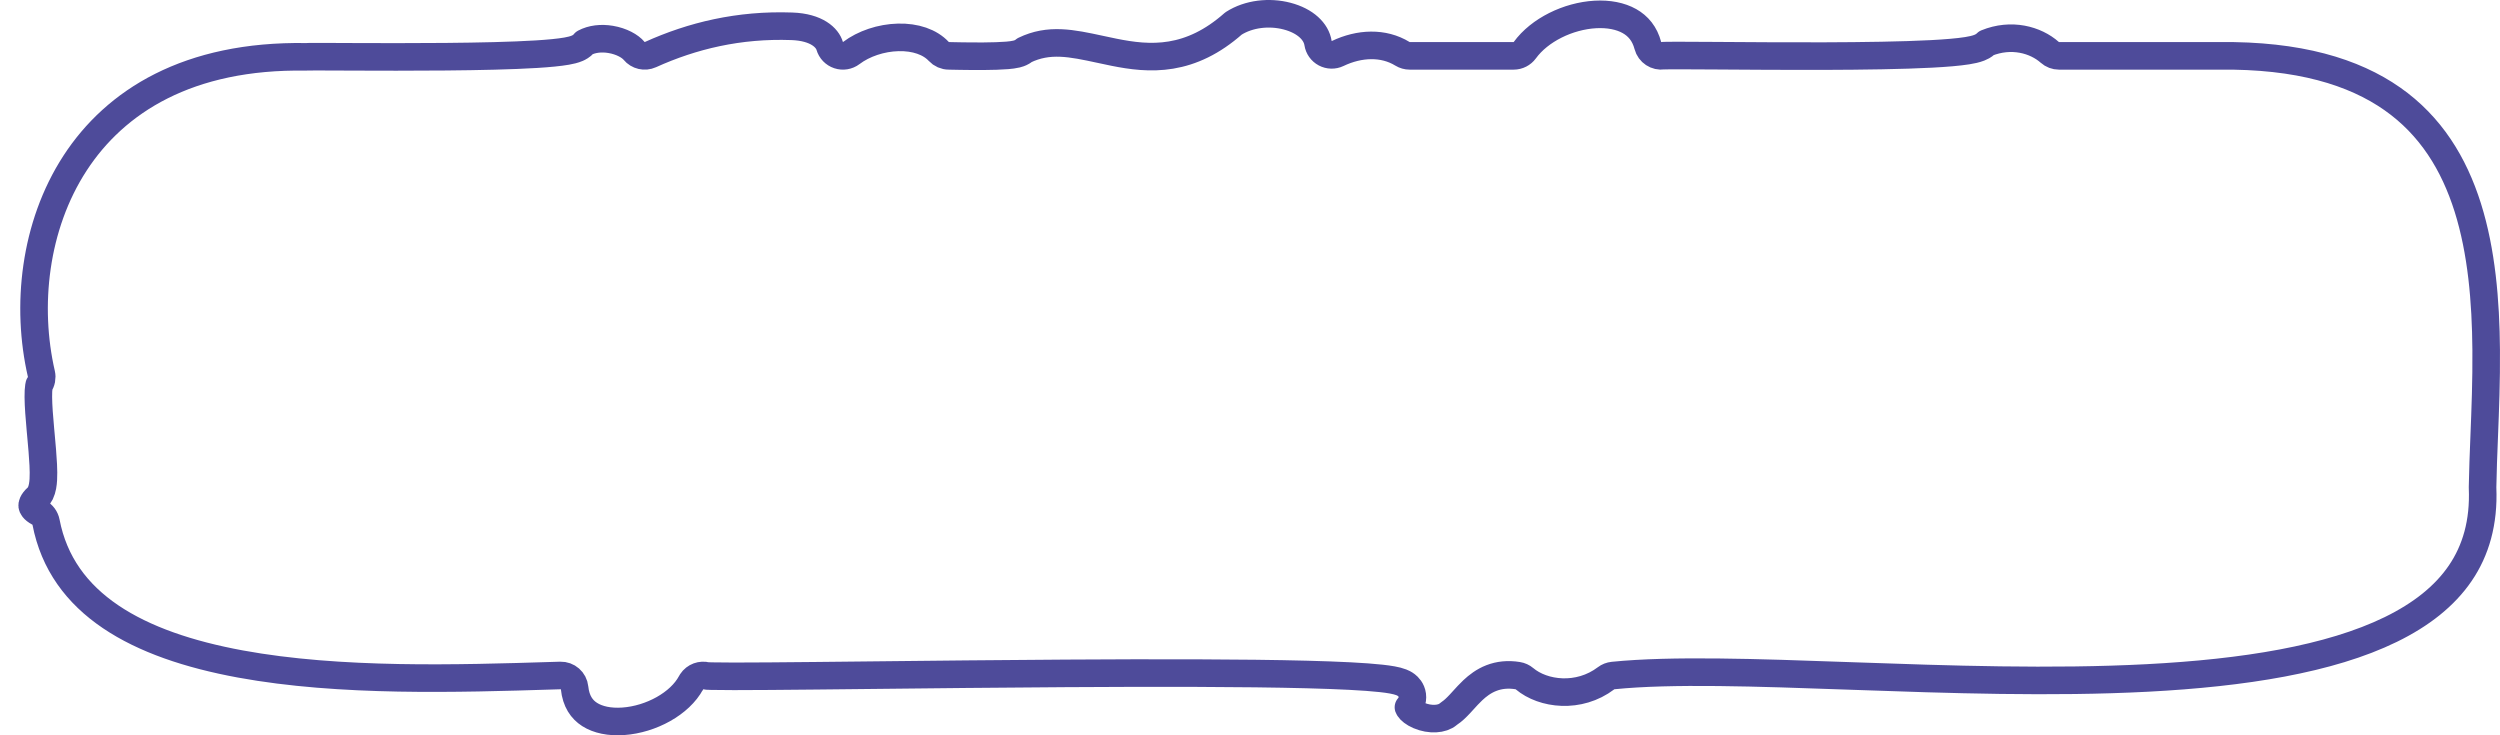<svg width="272" height="80" viewBox="0 0 272 80" fill="none" xmlns="http://www.w3.org/2000/svg">
	<path d="M241.409 6.077L241.427 6.077C250.084 5.972 256.091 7.816 260.281 10.752C264.463 13.682 266.992 17.81 268.493 22.577C270.001 27.366 270.453 32.747 270.496 38.078C270.523 41.377 270.398 44.537 270.28 47.52C270.204 49.42 270.132 51.249 270.103 52.995C270.103 53.024 270.103 53.053 270.104 53.081C270.26 56.863 269.359 59.897 267.676 62.368C265.98 64.858 263.422 66.874 260.118 68.488C253.469 71.736 244.086 73.213 233.649 73.76C223.248 74.306 211.993 73.92 201.681 73.555L201.141 73.536C191.099 73.18 181.908 72.854 175.497 73.498C175.222 73.525 174.961 73.628 174.741 73.795C171.782 76.037 167.892 75.55 165.865 73.843C165.657 73.668 165.406 73.553 165.137 73.51C164.062 73.336 163.11 73.442 162.258 73.773C161.424 74.097 160.769 74.603 160.237 75.104C159.866 75.454 159.497 75.861 159.177 76.213C159.064 76.337 158.957 76.455 158.859 76.561C158.442 77.008 158.086 77.349 157.711 77.595C157.656 77.631 157.603 77.671 157.553 77.715C156.924 78.259 155.614 78.371 154.375 77.844C153.793 77.596 153.442 77.287 153.299 77.067C153.267 77.018 153.248 76.981 153.238 76.951C153.446 76.72 153.741 76.262 153.657 75.636C153.578 75.042 153.207 74.692 153.018 74.545C152.814 74.387 152.603 74.292 152.459 74.236C151.925 74.026 151.117 73.902 150.267 73.809C148.46 73.61 145.655 73.475 142.217 73.385C135.318 73.206 125.68 73.202 115.921 73.263C108.691 73.307 101.381 73.387 95.056 73.456C92.841 73.48 90.747 73.503 88.82 73.522C85.1 73.56 82.004 73.585 79.85 73.585C78.77 73.585 77.941 73.578 77.391 73.563C77.171 73.557 77.012 73.55 76.907 73.544C76.295 73.375 75.622 73.61 75.257 74.164C75.238 74.197 75.217 74.239 75.196 74.288L75.186 74.282C73.974 76.548 70.845 78.262 67.811 78.478C66.33 78.583 65.053 78.313 64.152 77.736C63.306 77.195 62.665 76.308 62.515 74.838C62.435 74.055 61.763 73.467 60.977 73.491C60.72 73.499 60.462 73.507 60.202 73.515C49.853 73.836 36.985 74.234 26.159 72.243C14.974 70.185 6.726 65.733 5.007 56.809C4.921 56.361 4.635 55.976 4.231 55.764C3.6 55.433 3.514 55.124 3.503 55.035C3.492 54.944 3.502 54.618 4.04 54.137C4.185 54.007 4.304 53.849 4.389 53.673C4.623 53.189 4.687 52.617 4.713 52.185C4.742 51.702 4.734 51.148 4.706 50.576C4.661 49.605 4.556 48.464 4.454 47.347C4.436 47.151 4.418 46.956 4.4 46.762C4.28 45.435 4.178 44.185 4.171 43.197C4.168 42.701 4.189 42.324 4.229 42.063C4.243 41.973 4.256 41.914 4.265 41.88C4.51 41.534 4.597 41.097 4.501 40.679C2.808 33.343 3.724 24.584 8.159 17.759C12.543 11.016 20.482 5.977 33.28 6.184C33.338 6.185 33.397 6.182 33.455 6.176C33.448 6.177 33.455 6.177 33.479 6.176C33.524 6.175 33.631 6.172 33.825 6.171C34.085 6.168 34.44 6.168 34.881 6.169C35.512 6.17 36.307 6.173 37.227 6.177C37.592 6.179 37.975 6.181 38.377 6.182C41.203 6.194 44.873 6.204 48.494 6.17C52.109 6.137 55.702 6.06 58.366 5.895C59.687 5.813 60.834 5.706 61.652 5.562C62.041 5.493 62.467 5.398 62.818 5.244C62.977 5.174 63.281 5.025 63.535 4.735C63.557 4.71 63.578 4.685 63.598 4.658C64.393 4.233 65.407 4.115 66.441 4.288C67.639 4.488 68.574 5.03 68.987 5.531C69.418 6.054 70.146 6.223 70.763 5.943C75.315 3.884 80.39 2.655 86.143 2.861L86.145 2.861C88.889 2.955 90.023 4.136 90.271 4.993C90.408 5.468 90.77 5.845 91.239 6C91.708 6.156 92.224 6.071 92.618 5.772C93.97 4.748 95.869 4.113 97.725 4.067C99.591 4.02 101.18 4.565 102.139 5.597C102.423 5.903 102.821 6.077 103.238 6.077C103.235 6.077 103.242 6.077 103.265 6.077L103.348 6.079L103.623 6.085C103.849 6.089 104.154 6.096 104.51 6.102C105.221 6.114 106.14 6.124 107.05 6.117C107.951 6.11 108.877 6.087 109.589 6.026C109.933 5.997 110.297 5.954 110.6 5.88C110.735 5.847 110.977 5.78 111.214 5.641C111.259 5.615 111.354 5.555 111.465 5.459C114.132 4.168 116.594 4.698 119.676 5.362C120.171 5.469 120.682 5.579 121.213 5.686C123.097 6.064 125.181 6.36 127.403 5.991C129.631 5.622 131.887 4.605 134.205 2.555C135.869 1.484 138.111 1.25 140.034 1.754C142.029 2.277 143.212 3.436 143.404 4.695C143.476 5.165 143.766 5.573 144.186 5.795C144.606 6.018 145.106 6.028 145.535 5.823C147.896 4.693 150.517 4.583 152.587 5.855C152.824 6 153.095 6.077 153.373 6.077H164.687C165.167 6.077 165.617 5.847 165.9 5.459C167.5 3.258 170.62 1.74 173.566 1.573C175.016 1.491 176.306 1.745 177.285 2.296C178.229 2.828 178.95 3.671 179.287 4.957C179.482 5.701 180.205 6.173 180.958 6.061C180.968 6.06 180.984 6.059 181.006 6.058C181.079 6.054 181.186 6.051 181.333 6.048C181.623 6.042 182.028 6.04 182.537 6.04C183.554 6.039 184.95 6.048 186.604 6.06L187.2 6.064C190.417 6.087 194.47 6.116 198.483 6.104C202.742 6.09 206.983 6.03 210.141 5.864C211.711 5.781 213.064 5.67 214.029 5.516C214.495 5.442 214.967 5.343 215.348 5.193C215.525 5.124 215.818 4.993 216.077 4.748C216.097 4.729 216.116 4.71 216.136 4.689C218.827 3.592 221.469 4.322 223.018 5.698C223.292 5.942 223.647 6.077 224.014 6.077H241.409Z" stroke="#4E4B9A" stroke-width="3" stroke-miterlimit="10" stroke-linecap="round" stroke-linejoin="round" />
</svg>
